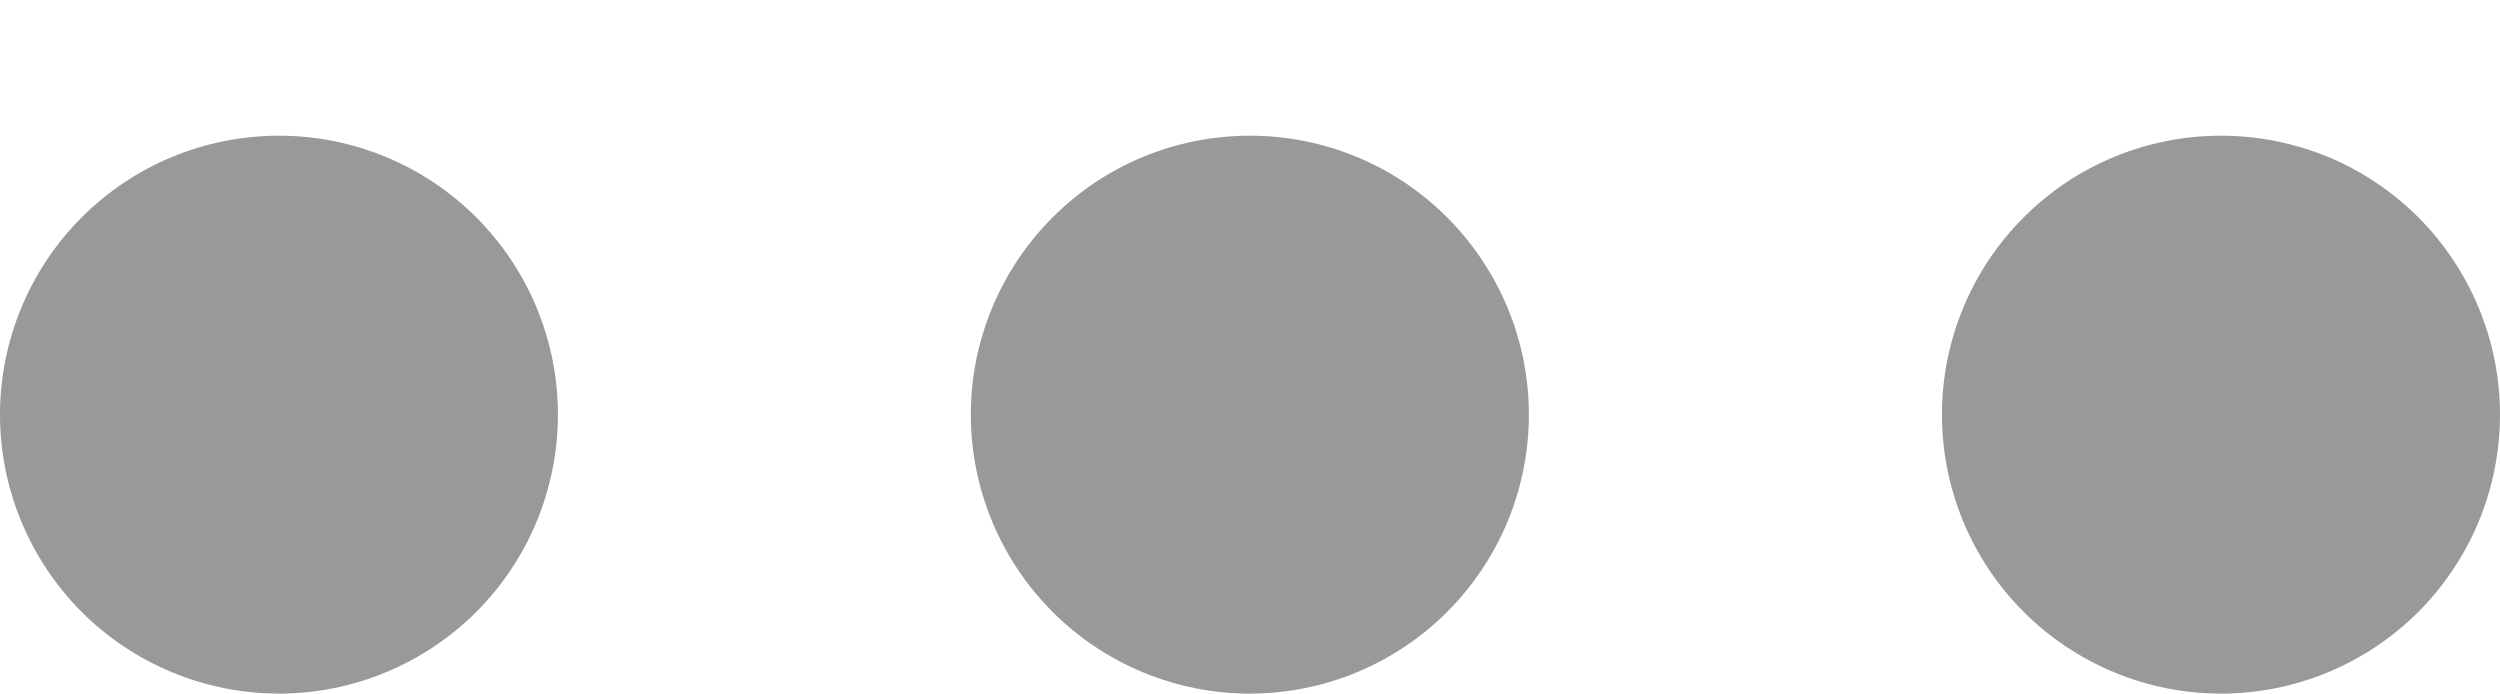 <svg width="18" height="5" viewBox="0 0 18 5" fill="none" xmlns="http://www.w3.org/2000/svg">
<path fill-rule="evenodd" clip-rule="evenodd" d="M0 2.985C0 3.518 0.212 4.029 0.588 4.406C0.965 4.782 1.476 4.994 2.009 4.994C2.541 4.994 3.052 4.782 3.429 4.406C3.806 4.029 4.017 3.518 4.017 2.985C4.017 2.453 3.806 1.942 3.429 1.565C3.052 1.188 2.541 0.977 2.009 0.977C1.476 0.977 0.965 1.188 0.588 1.565C0.212 1.942 0 2.453 0 2.985ZM6.99 2.985C6.99 3.518 7.202 4.029 7.579 4.406C7.955 4.782 8.466 4.994 8.999 4.994C9.532 4.994 10.043 4.782 10.419 4.406C10.796 4.029 11.008 3.518 11.008 2.985C11.008 2.453 10.796 1.942 10.419 1.565C10.043 1.188 9.532 0.977 8.999 0.977C8.466 0.977 7.955 1.188 7.579 1.565C7.202 1.942 6.99 2.453 6.99 2.985ZM14.135 3.754C14.034 3.51 13.982 3.249 13.982 2.985C13.982 2.721 14.034 2.46 14.135 2.217C14.236 1.973 14.384 1.751 14.571 1.565C14.757 1.378 14.979 1.23 15.223 1.129C15.466 1.029 15.727 0.977 15.991 0.977C16.255 0.977 16.516 1.029 16.76 1.129C17.004 1.23 17.225 1.378 17.412 1.565C17.598 1.751 17.746 1.973 17.847 2.217C17.948 2.46 18 2.721 18 2.985C18 3.249 17.948 3.51 17.847 3.754C17.746 3.998 17.598 4.219 17.412 4.406C17.225 4.592 17.004 4.74 16.76 4.841C16.516 4.942 16.255 4.994 15.991 4.994C15.727 4.994 15.466 4.942 15.223 4.841C14.979 4.74 14.757 4.592 14.571 4.406C14.384 4.219 14.236 3.998 14.135 3.754Z" fill="#999999"/>
</svg>
